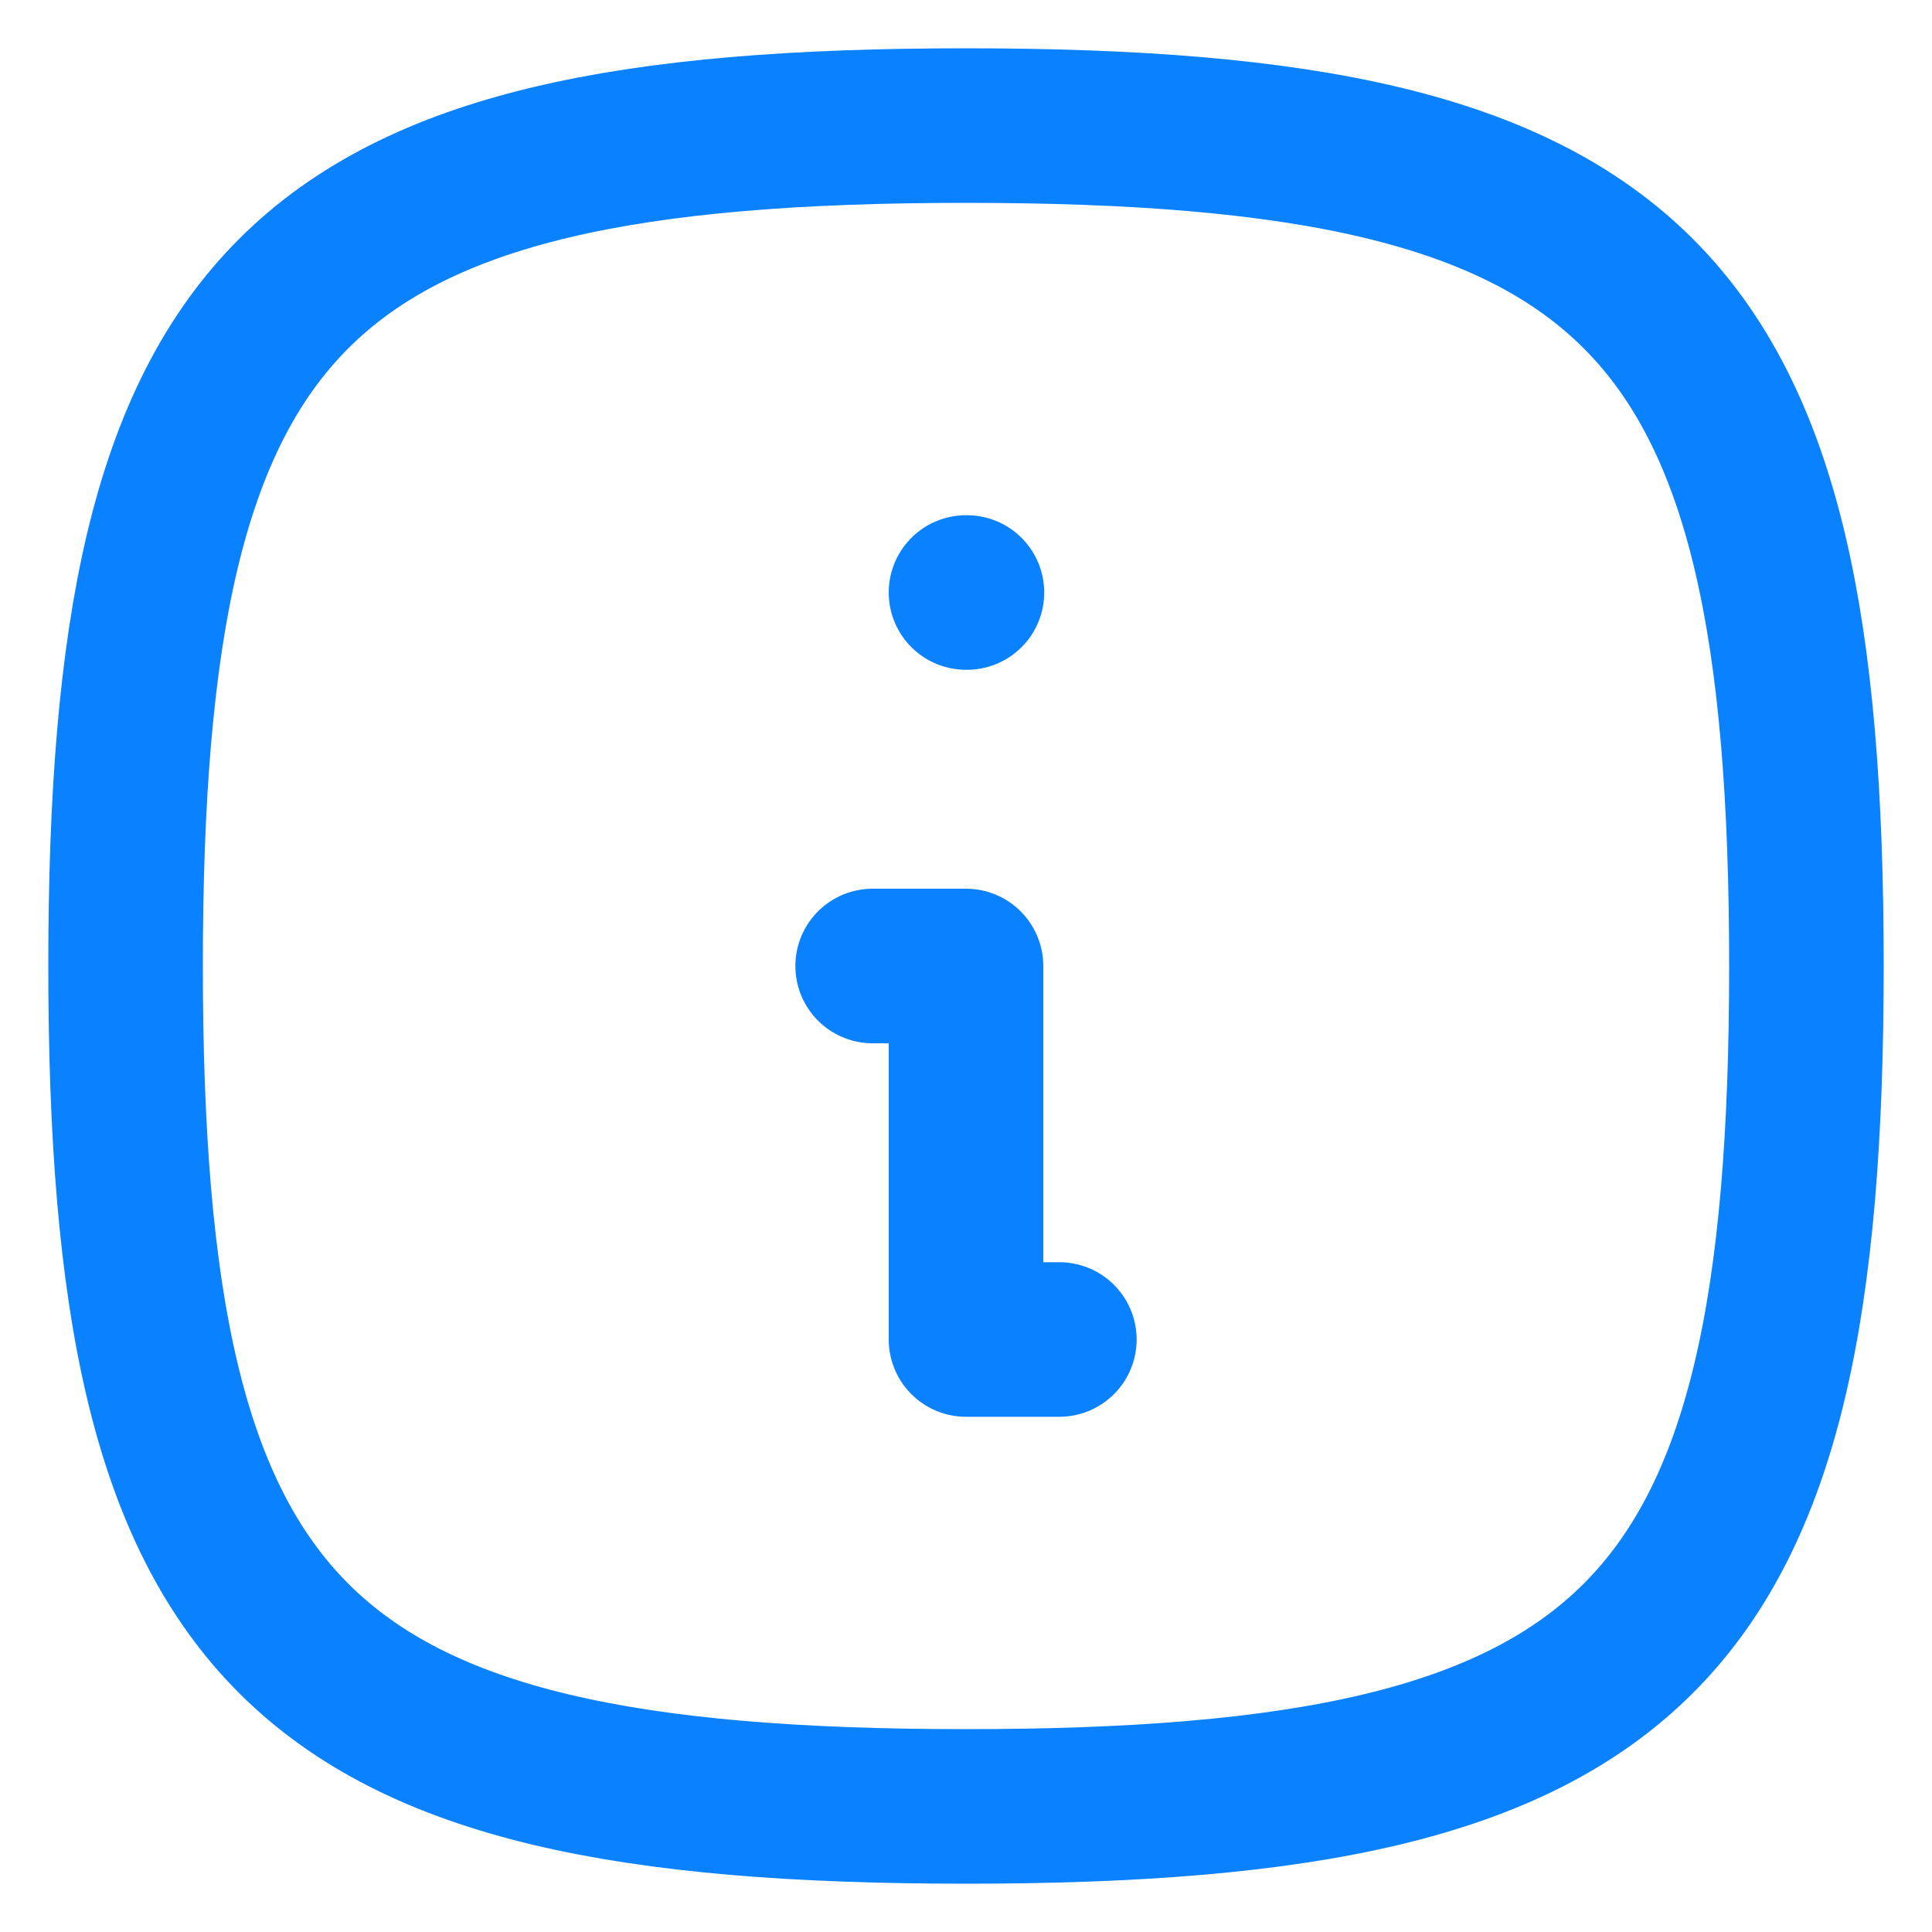 <svg width="25" height="25" viewBox="0 0 25 25" fill="none" xmlns="http://www.w3.org/2000/svg">
<path d="M12.5 7.667H12.512M11.292 12.5H12.5V17.333H13.708" stroke="#0A81FF" stroke-width="2" stroke-linecap="round" stroke-linejoin="round"/>
<path d="M12.5 1.625C21.2 1.625 23.375 3.8 23.375 12.5C23.375 21.2 21.2 23.375 12.5 23.375C3.8 23.375 1.625 21.2 1.625 12.5C1.625 3.8 3.8 1.625 12.5 1.625Z" stroke="#0A81FF" stroke-width="2" stroke-linecap="round" stroke-linejoin="round"/>
</svg>

